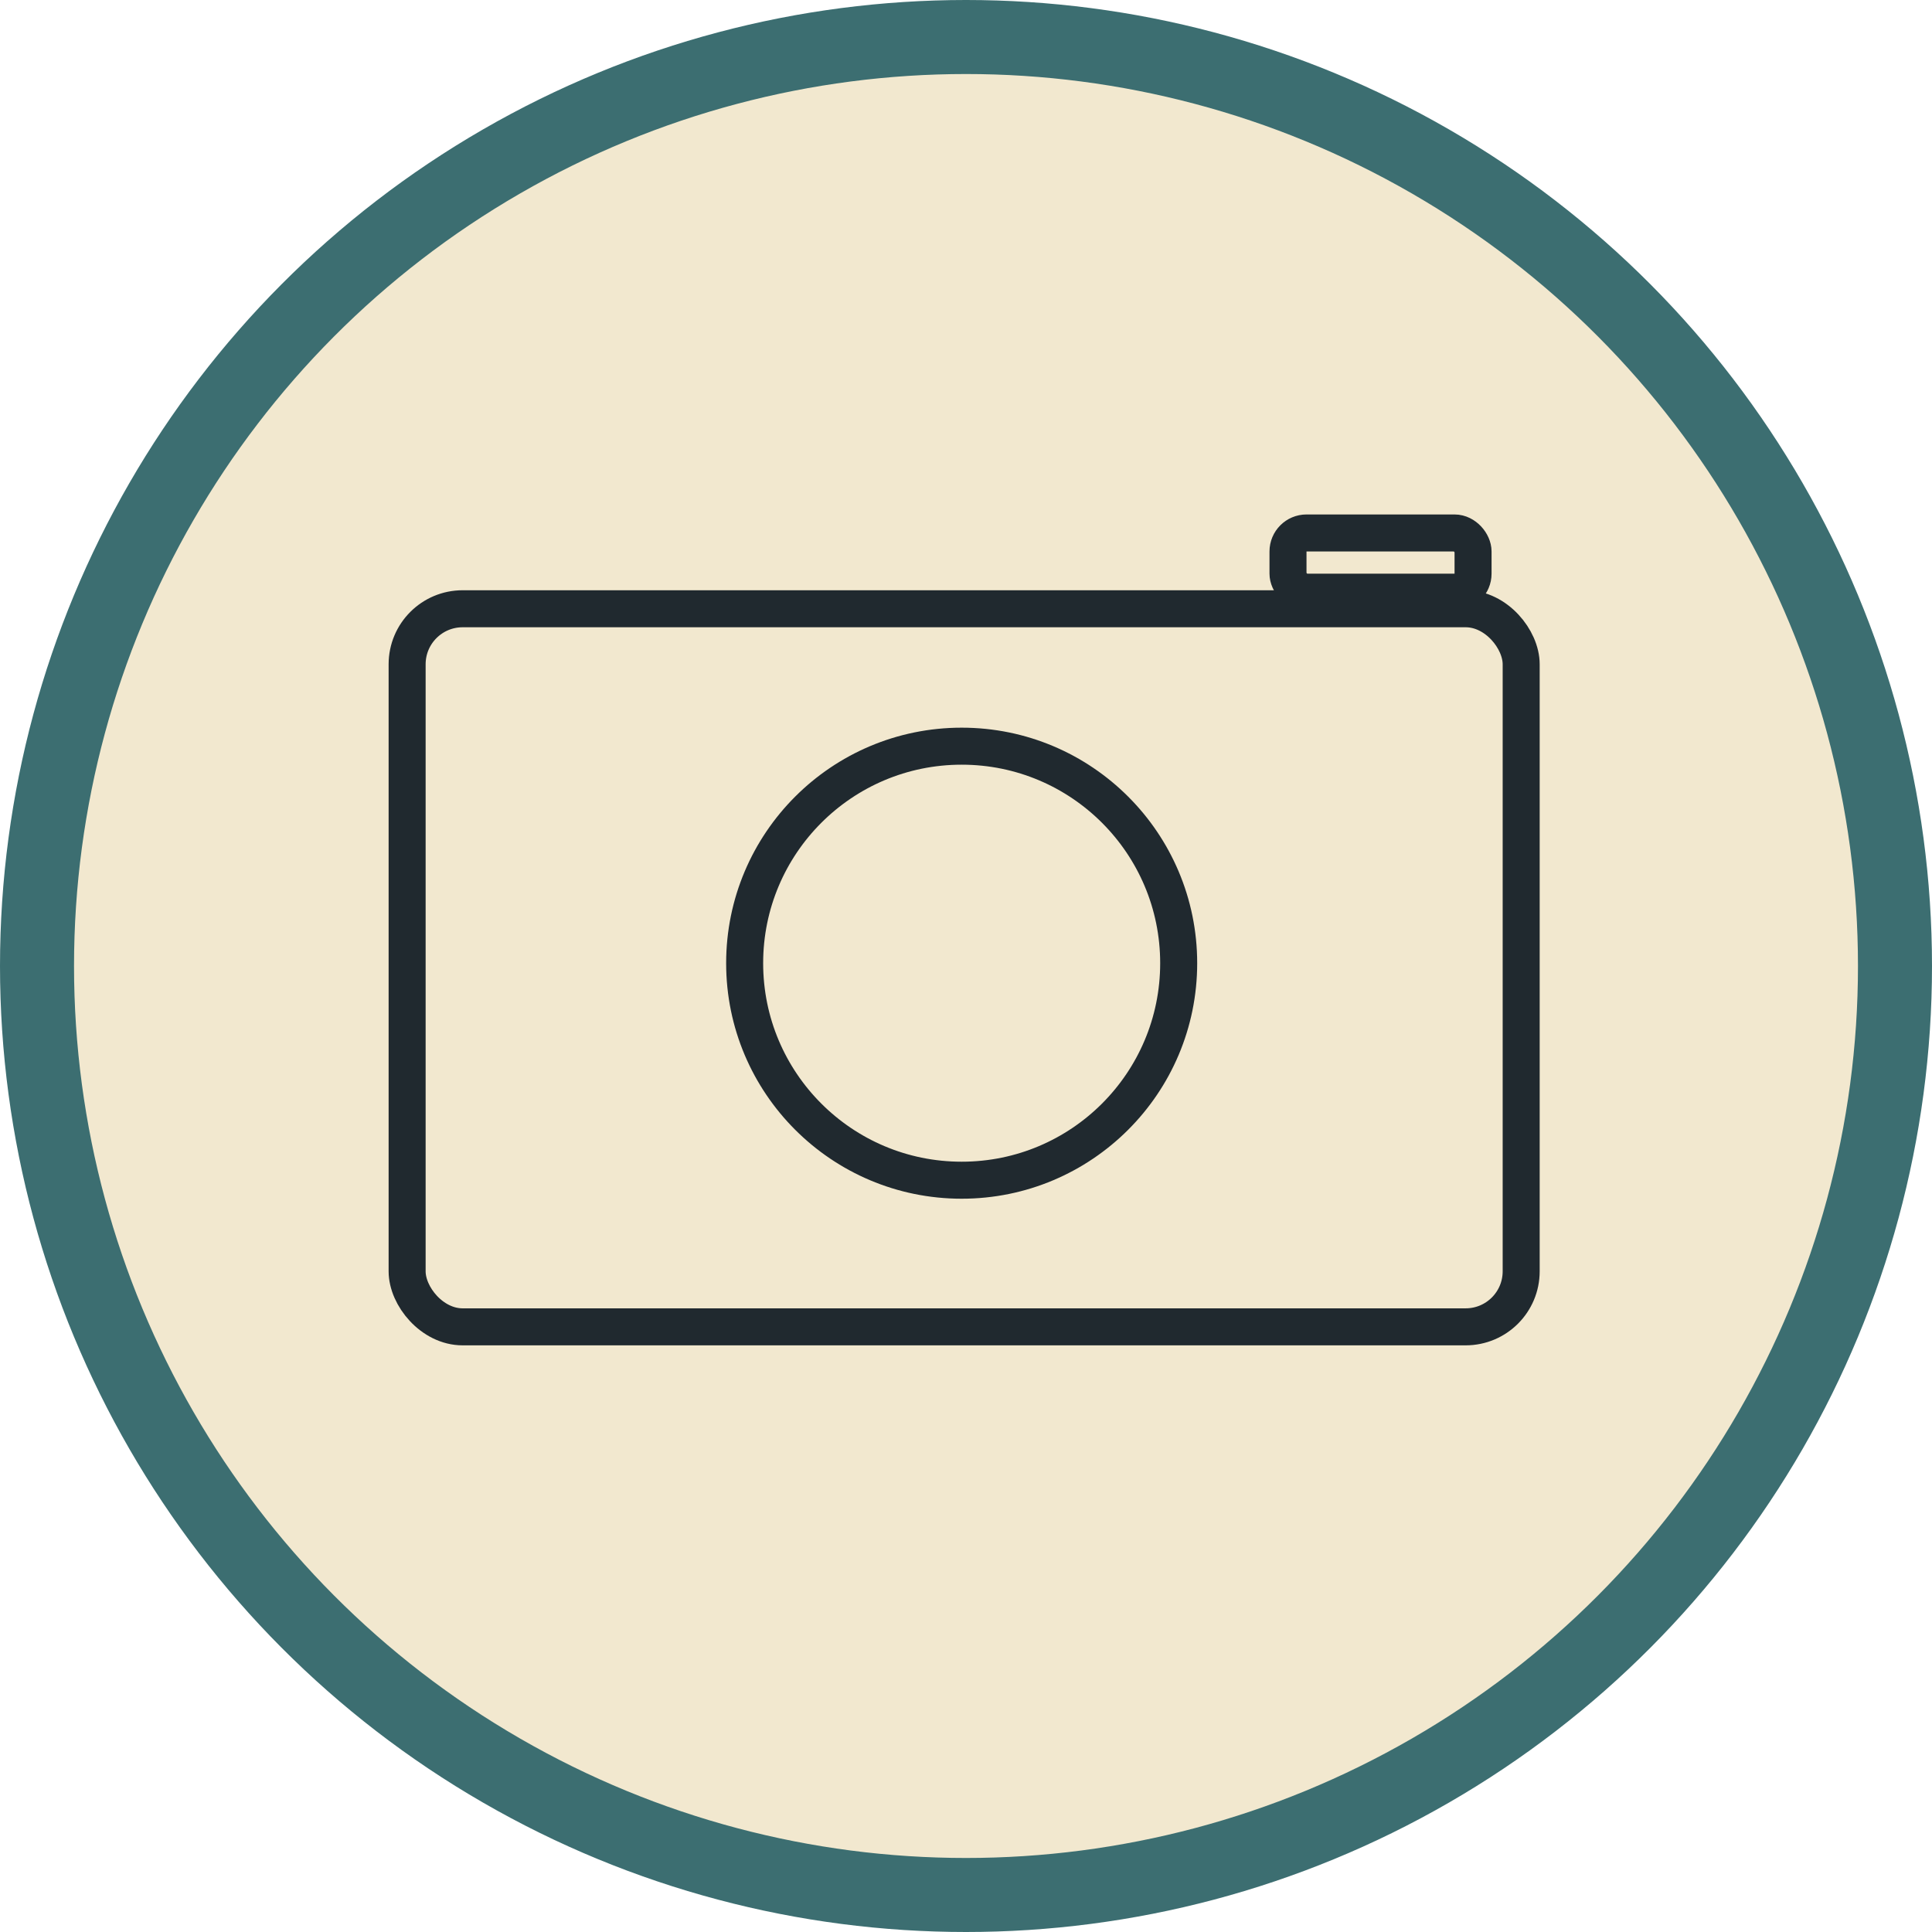 <svg width="522" height="522" viewBox="0 0 522 522" fill="none" xmlns="http://www.w3.org/2000/svg">
<circle cx="261" cy="261" r="251" fill="#F2E8CF" stroke="#3C6E71" stroke-width="20"/>
<rect x="110" y="164.478" width="301" height="194.016" rx="15" stroke="#20292F" stroke-width="10"/>
<rect x="348" y="144" width="50" height="16" rx="5" stroke="#20292F" stroke-width="10"/>
<circle cx="259.83" cy="260.242" r="58.635" stroke="#20292F" stroke-width="10"/>
</svg>
